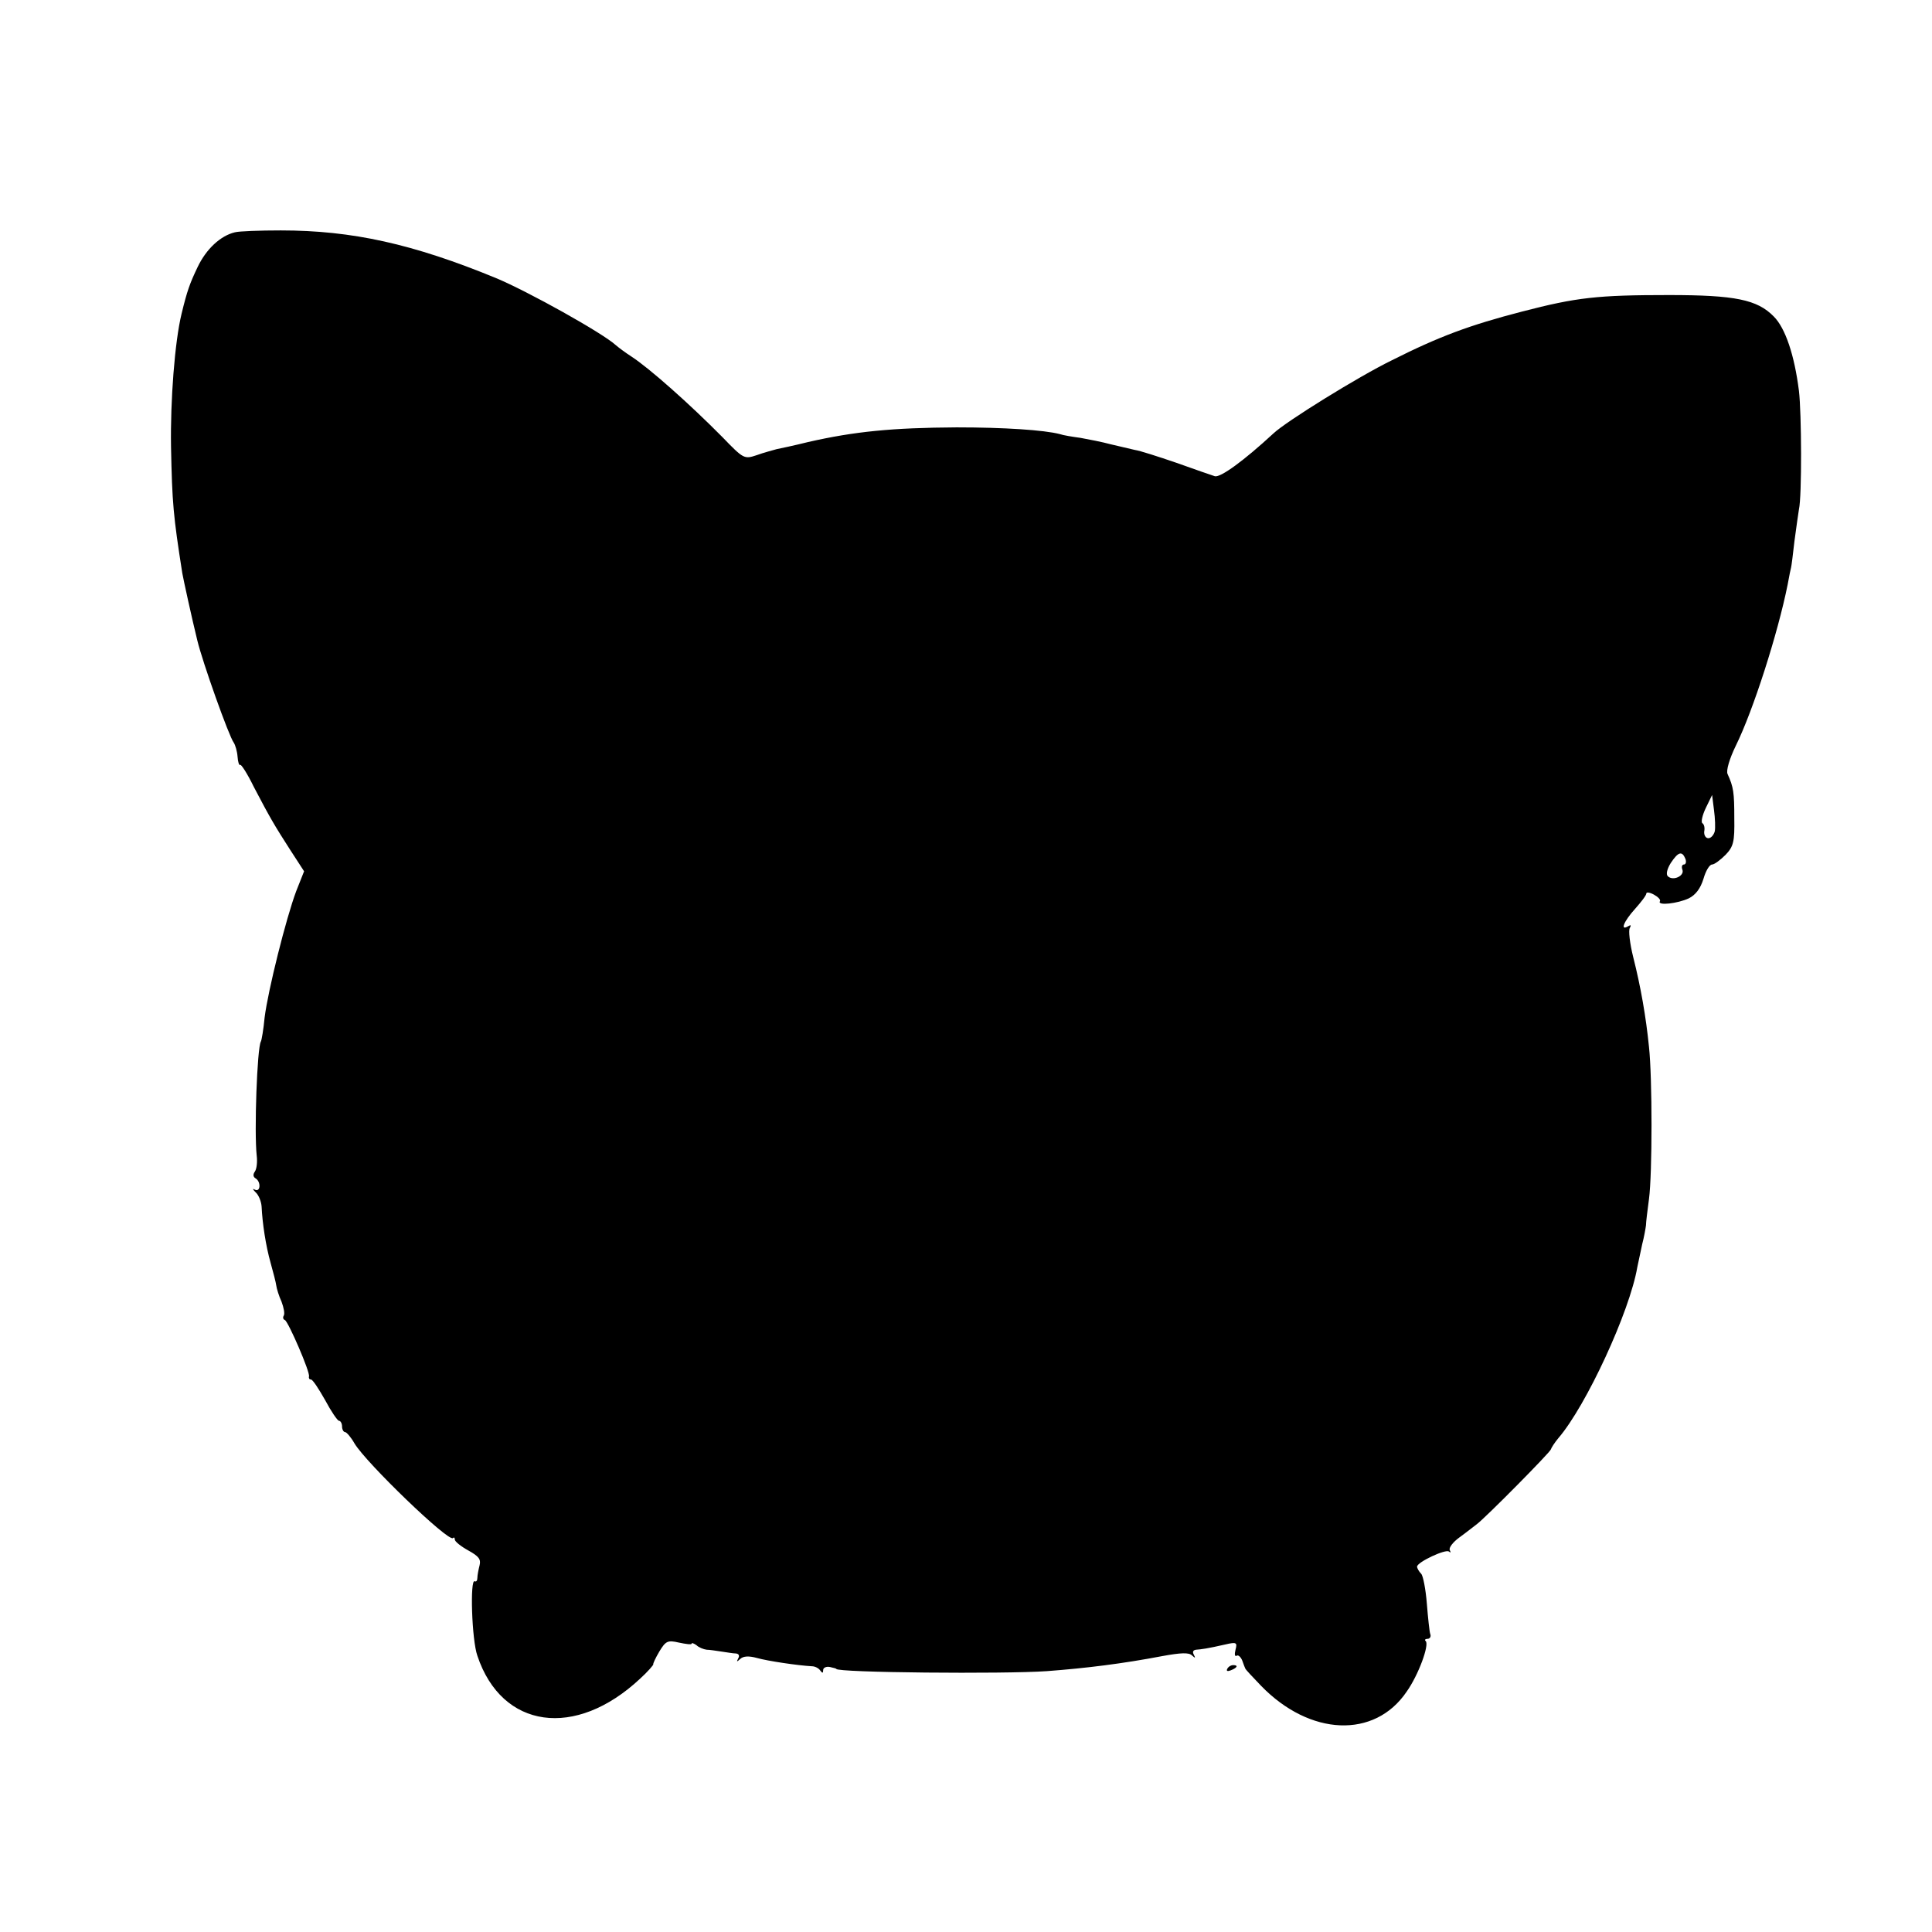 <?xml version="1.0" standalone="no"?>
<!DOCTYPE svg PUBLIC "-//W3C//DTD SVG 20010904//EN"
 "http://www.w3.org/TR/2001/REC-SVG-20010904/DTD/svg10.dtd">
<svg version="1.0" xmlns="http://www.w3.org/2000/svg"
 width="514pt" height="514pt" viewBox="0 0 514 514"
 preserveAspectRatio="xMidYMid meet">
<g transform="translate(0,514) scale(0.1,-0.1)"
fill="#000000" stroke="none">
<path d="M625 4522 c-38 -9 -76 -44 -99 -92 -21 -44 -28 -63 -43 -125 -18 -74
-30 -230 -28 -354 3 -150 6 -183 30 -336 3 -17 25 -118 40 -179 14 -58 84
-255 97 -272 4 -6 9 -23 10 -37 1 -14 4 -24 7 -22 2 3 19 -23 36 -58 45 -86
56 -104 97 -168 l37 -57 -21 -53 c-27 -72 -75 -264 -84 -336 -3 -32 -8 -61
-10 -64 -10 -17 -18 -241 -11 -304 2 -16 0 -35 -5 -42 -5 -7 -5 -14 2 -18 15
-9 13 -38 -2 -30 -7 4 -6 1 2 -7 8 -7 15 -24 16 -38 2 -44 11 -104 24 -150 7
-25 14 -52 15 -60 1 -8 7 -28 14 -43 6 -16 9 -32 6 -37 -3 -5 -2 -10 3 -12 9
-4 68 -140 64 -150 -1 -5 1 -8 5 -8 5 0 21 -25 38 -55 16 -30 33 -55 37 -55 4
0 8 -7 8 -15 0 -8 4 -15 8 -15 4 0 16 -14 25 -30 31 -52 250 -263 262 -252 3
3 5 1 5 -4 0 -5 16 -18 36 -29 27 -15 34 -23 30 -39 -3 -12 -6 -27 -6 -34 0
-7 -3 -11 -7 -9 -13 8 -8 -156 7 -198 65 -195 261 -222 433 -61 21 19 36 37
35 38 -1 2 6 17 16 34 17 28 22 31 52 24 19 -4 34 -6 34 -3 0 3 6 1 13 -4 6
-6 19 -11 27 -12 8 0 26 -3 40 -5 14 -2 31 -5 38 -5 8 -1 10 -6 6 -13 -5 -10
-4 -10 6 -1 8 7 22 8 44 2 28 -8 109 -20 146 -22 8 0 18 -5 22 -11 6 -8 8 -8
8 1 0 6 8 10 18 8 9 -2 17 -4 17 -5 0 -10 446 -14 560 -6 106 8 202 20 307 40
49 9 71 10 79 2 9 -8 10 -8 5 2 -4 7 -2 12 6 13 14 1 30 3 78 14 30 7 32 5 27
-14 -3 -12 -2 -19 3 -16 4 3 11 -3 15 -13 3 -9 7 -19 8 -21 1 -3 20 -23 42
-46 130 -134 302 -141 387 -16 32 45 61 125 51 135 -4 3 -1 6 5 6 6 0 10 6 7
13 -2 6 -6 43 -9 81 -3 38 -10 74 -15 79 -6 6 -11 15 -11 19 0 12 77 48 85 40
5 -4 5 -2 2 4 -3 6 8 21 26 34 18 13 38 29 46 35 24 18 196 192 197 199 1 4
10 18 20 30 74 86 190 337 210 455 3 14 9 42 13 61 5 19 9 42 10 50 0 8 4 40
8 70 9 67 9 323 0 405 -8 80 -22 160 -42 239 -9 36 -13 71 -9 77 4 8 3 9 -4 5
-23 -14 -12 13 18 46 16 18 30 36 30 41 0 4 9 3 20 -3 11 -6 19 -14 16 -18 -7
-12 47 -6 77 8 18 9 31 26 39 52 6 21 16 38 23 38 6 0 22 12 36 26 21 22 24
35 23 97 0 69 -2 83 -18 118 -4 9 5 40 22 75 46 93 112 299 138 429 4 22 8 42
9 45 1 3 5 34 9 70 5 36 10 74 12 85 8 34 7 257 0 315 -12 95 -36 167 -67 198
-44 45 -103 57 -279 57 -189 0 -245 -6 -391 -44 -139 -36 -220 -66 -347 -130
-88 -43 -280 -162 -314 -194 -79 -73 -141 -118 -156 -114 -9 3 -56 19 -103 36
-47 16 -96 32 -110 34 -13 3 -42 10 -64 15 -22 6 -58 13 -80 17 -22 3 -47 7
-55 10 -42 11 -149 18 -275 18 -172 -1 -272 -11 -395 -39 -36 -9 -74 -17 -84
-19 -10 -3 -34 -9 -53 -16 -33 -11 -35 -10 -91 48 -87 88 -195 184 -243 215
-14 9 -33 23 -41 30 -35 32 -232 142 -318 178 -221 91 -383 127 -573 127 -56
0 -111 -2 -122 -5z m3937 -1594 c-3 -10 -10 -18 -17 -18 -7 0 -12 8 -11 18 2
9 0 19 -5 22 -4 3 0 21 9 40 l17 35 5 -40 c3 -22 4 -48 2 -57z m-78 -73 c3 -8
1 -15 -4 -15 -5 0 -7 -6 -4 -14 6 -16 -25 -31 -39 -17 -5 5 -2 19 8 35 20 30
30 33 39 11z"/>
<path d="M3265 700 c-3 -6 1 -7 9 -4 18 7 21 14 7 14 -6 0 -13 -4 -16 -10z"/>
</g>
</svg>
